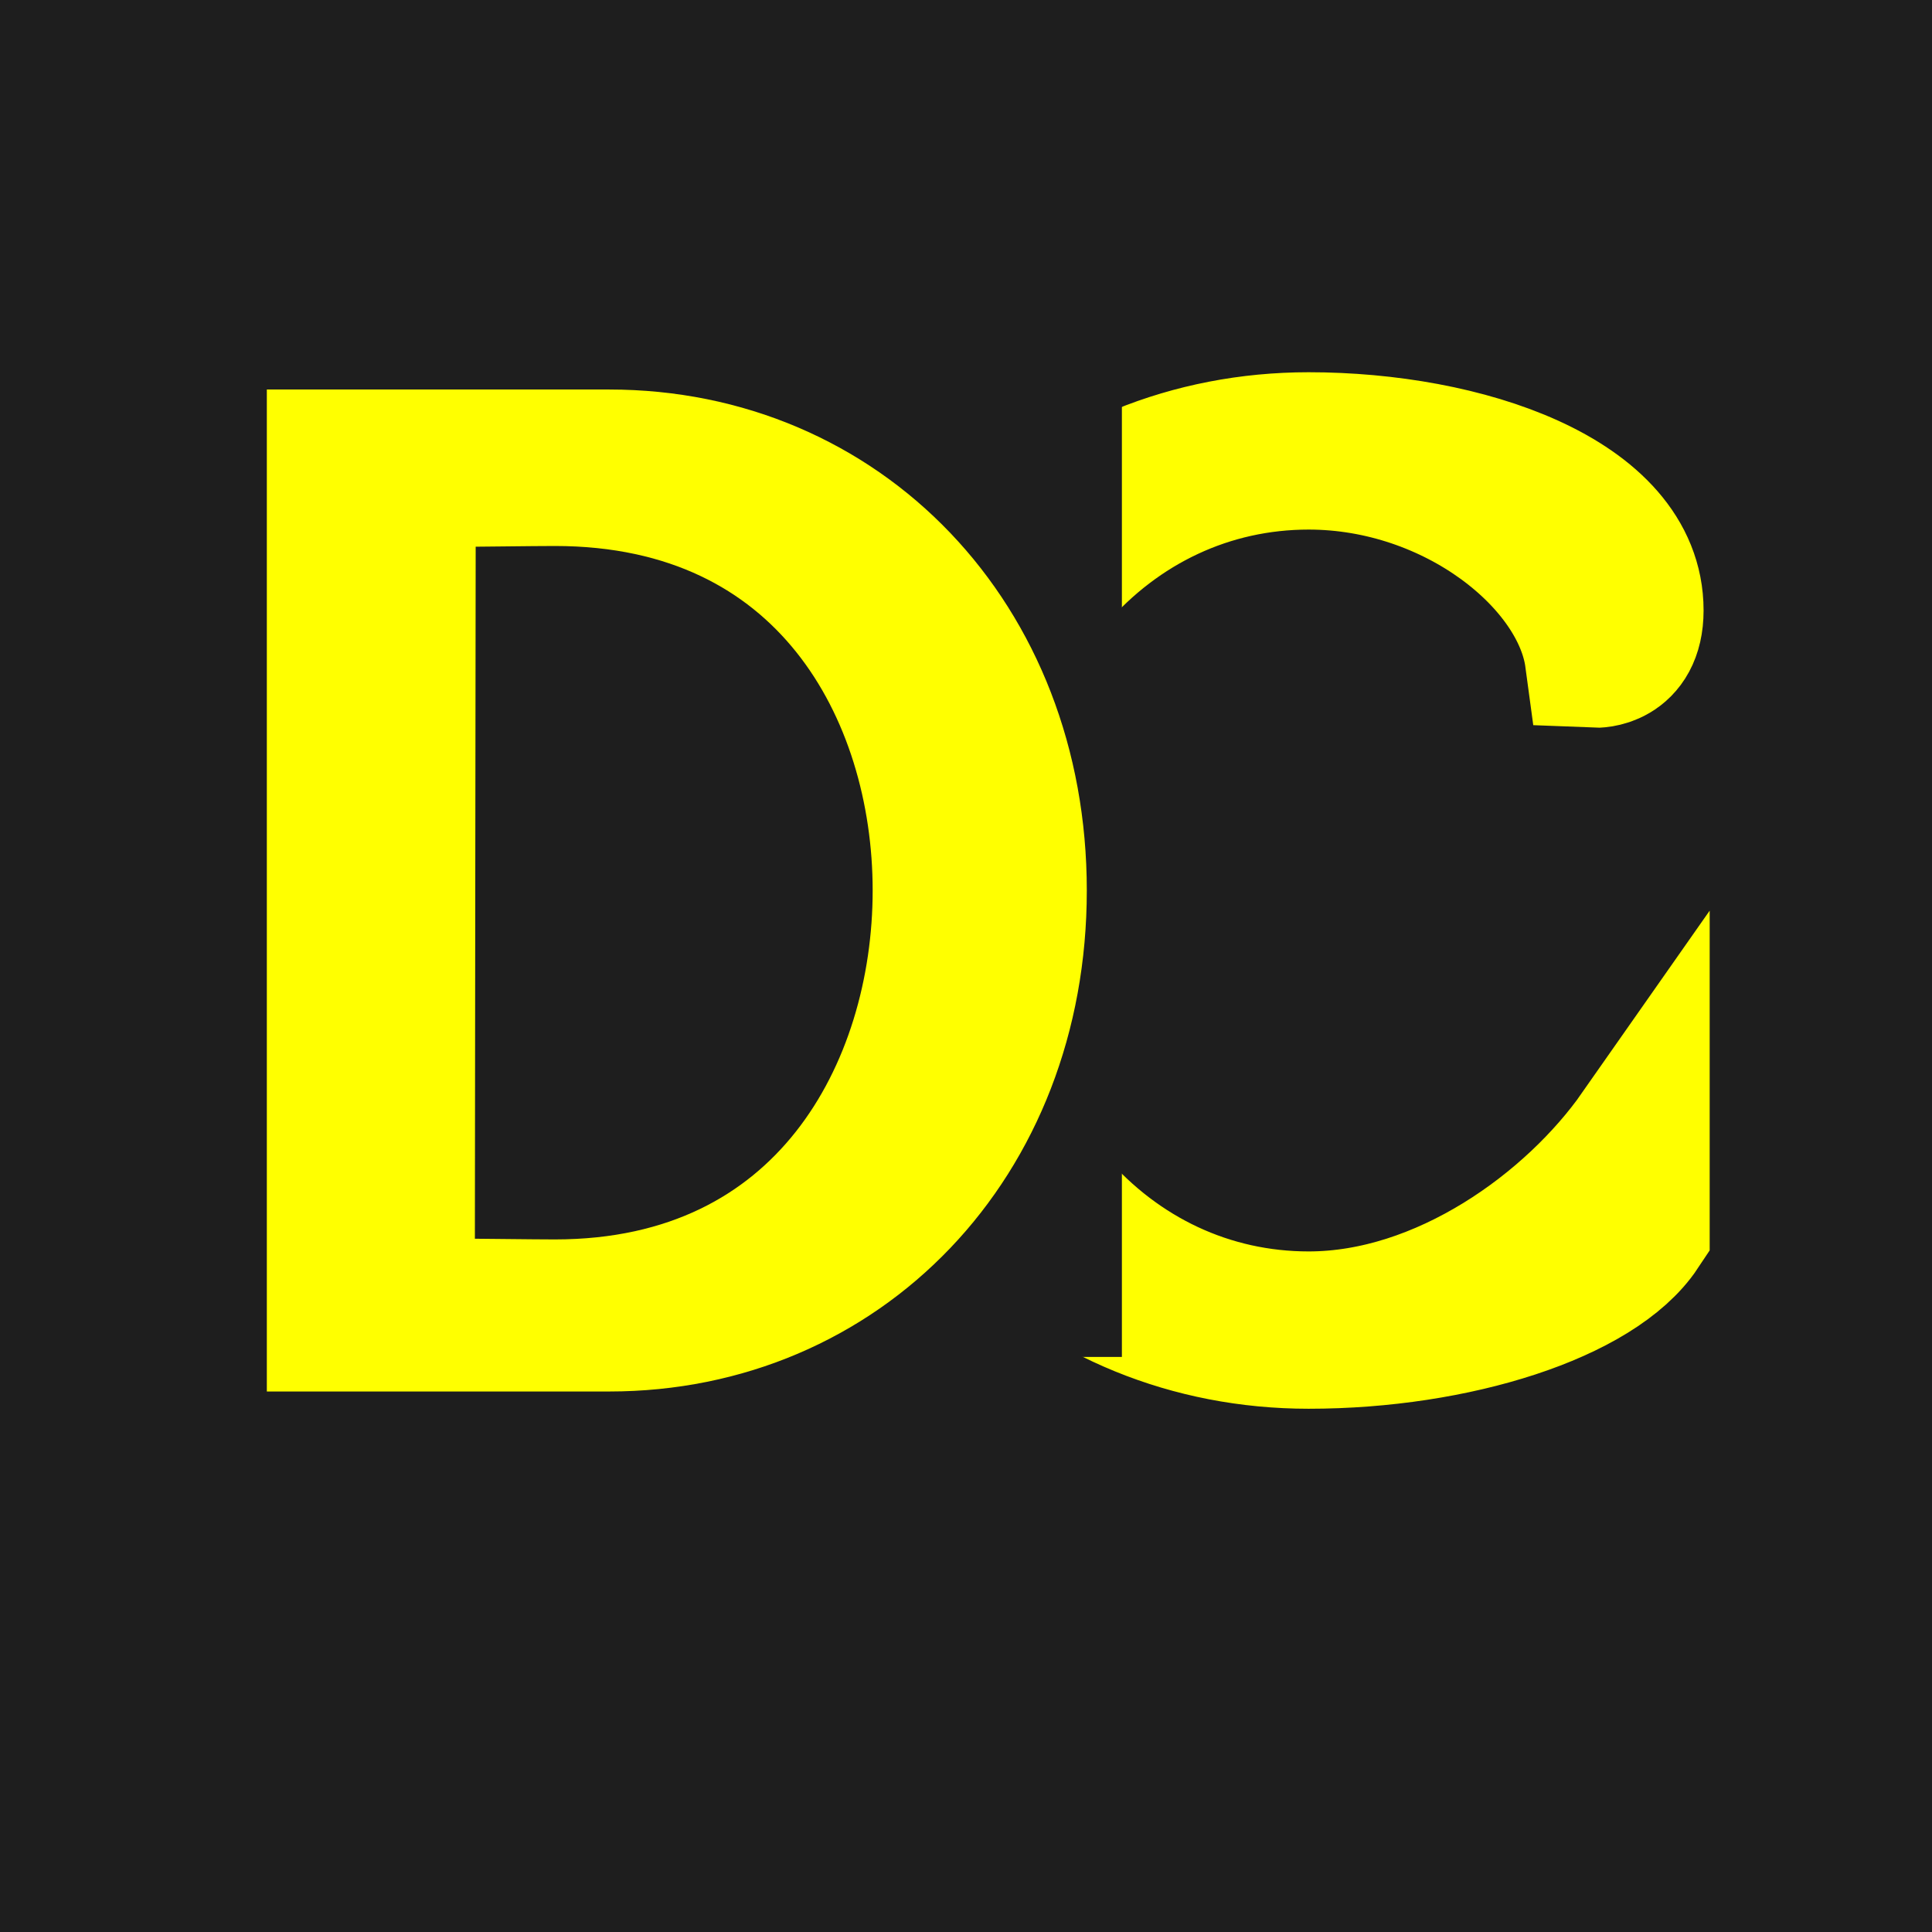 <svg xmlns="http://www.w3.org/2000/svg" xmlns:xlink="http://www.w3.org/1999/xlink" width="500" zoomAndPan="magnify" viewBox="0 0 375 375" height="500" preserveAspectRatio="xMidYMid meet" version="1.0"><defs><g/><clipPath id="59aa977631"><path d="M 153.77 70.371 L 217.758 70.371 L 217.758 263.379 L 153.77 263.379 Z M 153.77 70.371 " clip-rule="nonzero"/></clipPath></defs><rect x="-37.5" width="450" fill="#ffffff" y="-37.5" height="450" fill-opacity="1"/><rect x="-37.5" width="450" fill="#1e1e1e" y="-37.5" height="450" fill-opacity="1"/><path stroke-linecap="butt" transform="matrix(1.044, 0, 0, 1.044, 162.147, 95.72)" fill="none" stroke-linejoin="miter" d="M 8.019 73.874 C 8.019 123.875 43.897 157.207 87.987 157.207 C 115.376 157.207 141.668 148.718 149.528 136.863 L 149.528 118.907 C 137.169 136.553 113.145 153.999 87.987 153.999 C 50.979 153.999 20.813 121.958 20.813 73.874 C 20.813 25.793 50.979 -6.248 87.987 -6.248 C 115.376 -6.248 138.771 12.647 141.196 30.603 C 141.196 30.603 148.394 30.917 148.394 21.803 C 148.394 1.103 116.978 -9.46 87.987 -9.46 C 43.897 -9.46 8.019 23.877 8.019 73.874 Z M 8.019 73.874 " stroke="#ffff00" stroke-width="26.041" stroke-opacity="1" stroke-miterlimit="4"/><g fill="#ffff00" fill-opacity="1"><g transform="translate(162.147, 256.43)"><g><path d="M 8.363 -83.617 C 8.363 -31.441 45.82 3.344 91.812 3.344 C 120.406 3.344 147.836 -5.52 156.027 -17.895 L 156.027 -36.625 C 143.152 -18.227 118.066 0 91.812 0 C 53.18 0 21.742 -33.445 21.742 -83.617 C 21.742 -133.785 53.18 -167.234 91.812 -167.234 C 120.406 -167.234 144.824 -147.5 147.332 -128.77 C 147.332 -128.77 154.859 -128.434 154.859 -137.969 C 154.859 -159.539 122.082 -170.578 91.812 -170.578 C 45.82 -170.578 8.363 -135.793 8.363 -83.617 Z M 8.363 -83.617 "/></g></g></g><g clip-path="url(#59aa977631)"><path fill="#1e1e1e" d="M 153.77 70.371 L 217.758 70.371 L 217.758 263.379 L 153.77 263.379 Z M 153.77 70.371 " fill-opacity="1" fill-rule="nonzero"/></g><path stroke-linecap="butt" transform="matrix(1.044, 0, 0, 1.044, 0, 95.72)" fill="none" stroke-linejoin="miter" d="M 62.63 -6.248 L 62.63 153.999 L 113.256 153.999 C 156.212 153.999 189.036 120.352 189.036 73.874 C 189.036 27.395 156.212 -6.248 113.256 -6.248 Z M 75.424 4.667 C 76.087 -1.438 78.786 -3.04 83.756 -3.04 C 88.724 -3.04 98.819 -3.197 103.161 -3.197 C 153.787 -3.197 175.265 36.708 175.265 73.874 C 175.265 111.043 153.787 151.768 103.161 151.768 C 98.819 151.768 88.724 151.615 83.756 151.615 C 78.003 151.615 75.267 149.343 75.267 140.696 C 75.267 120.352 75.424 15.855 75.424 4.667 Z M 75.424 4.667 " stroke="#ffff00" stroke-width="26.041" stroke-opacity="1" stroke-miterlimit="4"/><g fill="#ffff00" fill-opacity="1"><g transform="translate(51.967, 256.43)"><g><path d="M 13.379 -167.234 L 13.379 0 L 66.223 0 C 111.043 0 145.324 -35.117 145.324 -83.617 C 145.324 -132.113 111.043 -167.234 66.223 -167.234 Z M 26.758 -155.859 C 27.426 -162.215 30.27 -163.887 35.453 -163.887 C 40.637 -163.887 51.172 -164.055 55.688 -164.055 C 108.535 -164.055 130.945 -122.414 130.945 -83.617 C 130.945 -44.82 108.535 -2.34 55.688 -2.34 C 51.172 -2.34 40.637 -2.508 35.453 -2.508 C 29.434 -2.508 26.59 -4.852 26.59 -13.879 C 26.59 -35.117 26.758 -144.156 26.758 -155.859 Z M 26.758 -155.859 "/></g></g></g></svg>